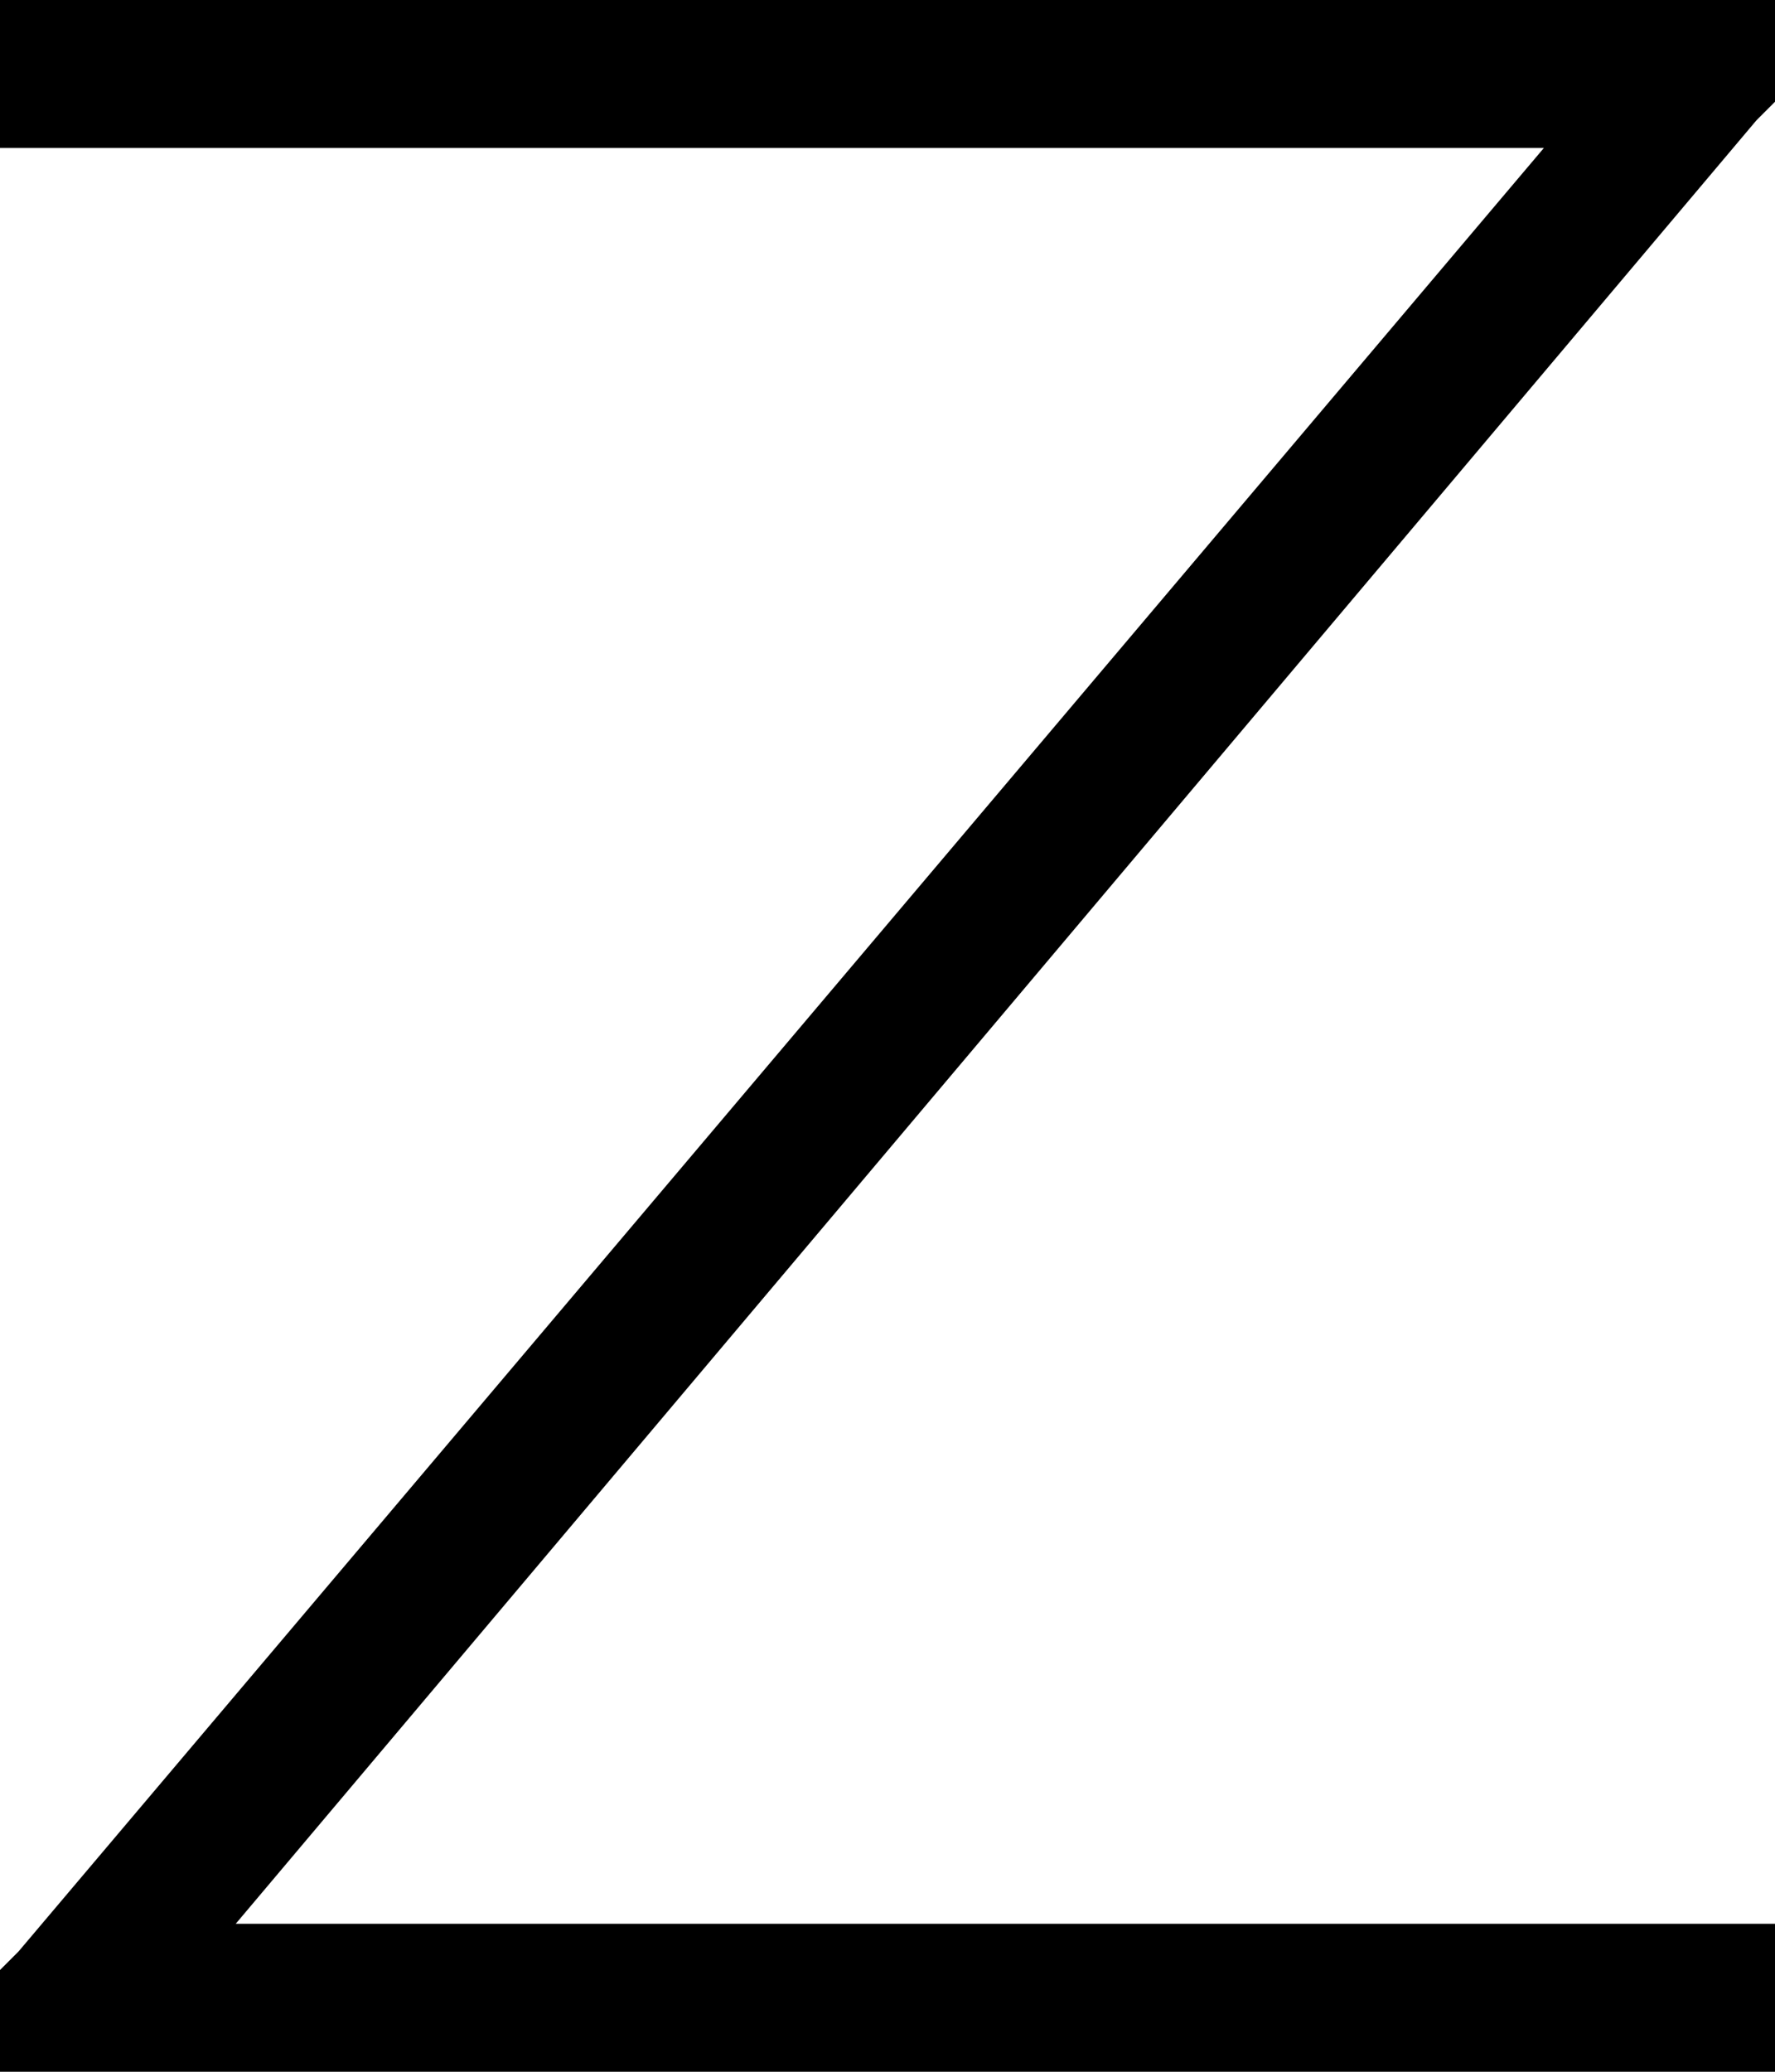 <svg xmlns="http://www.w3.org/2000/svg" viewBox="0 0 384 448">
  <path d="M 384 0 L 368 0 L 384 0 L 0 0 L 0 32 L 0 32 L 16 32 L 334 32 L 4 422 L 4 422 L 0 426 L 0 426 L 0 448 L 0 448 L 16 448 L 384 448 L 384 416 L 384 416 L 368 416 L 51 416 L 380 26 L 380 26 L 384 22 L 384 22 L 384 0 L 384 0 Z" />
</svg>